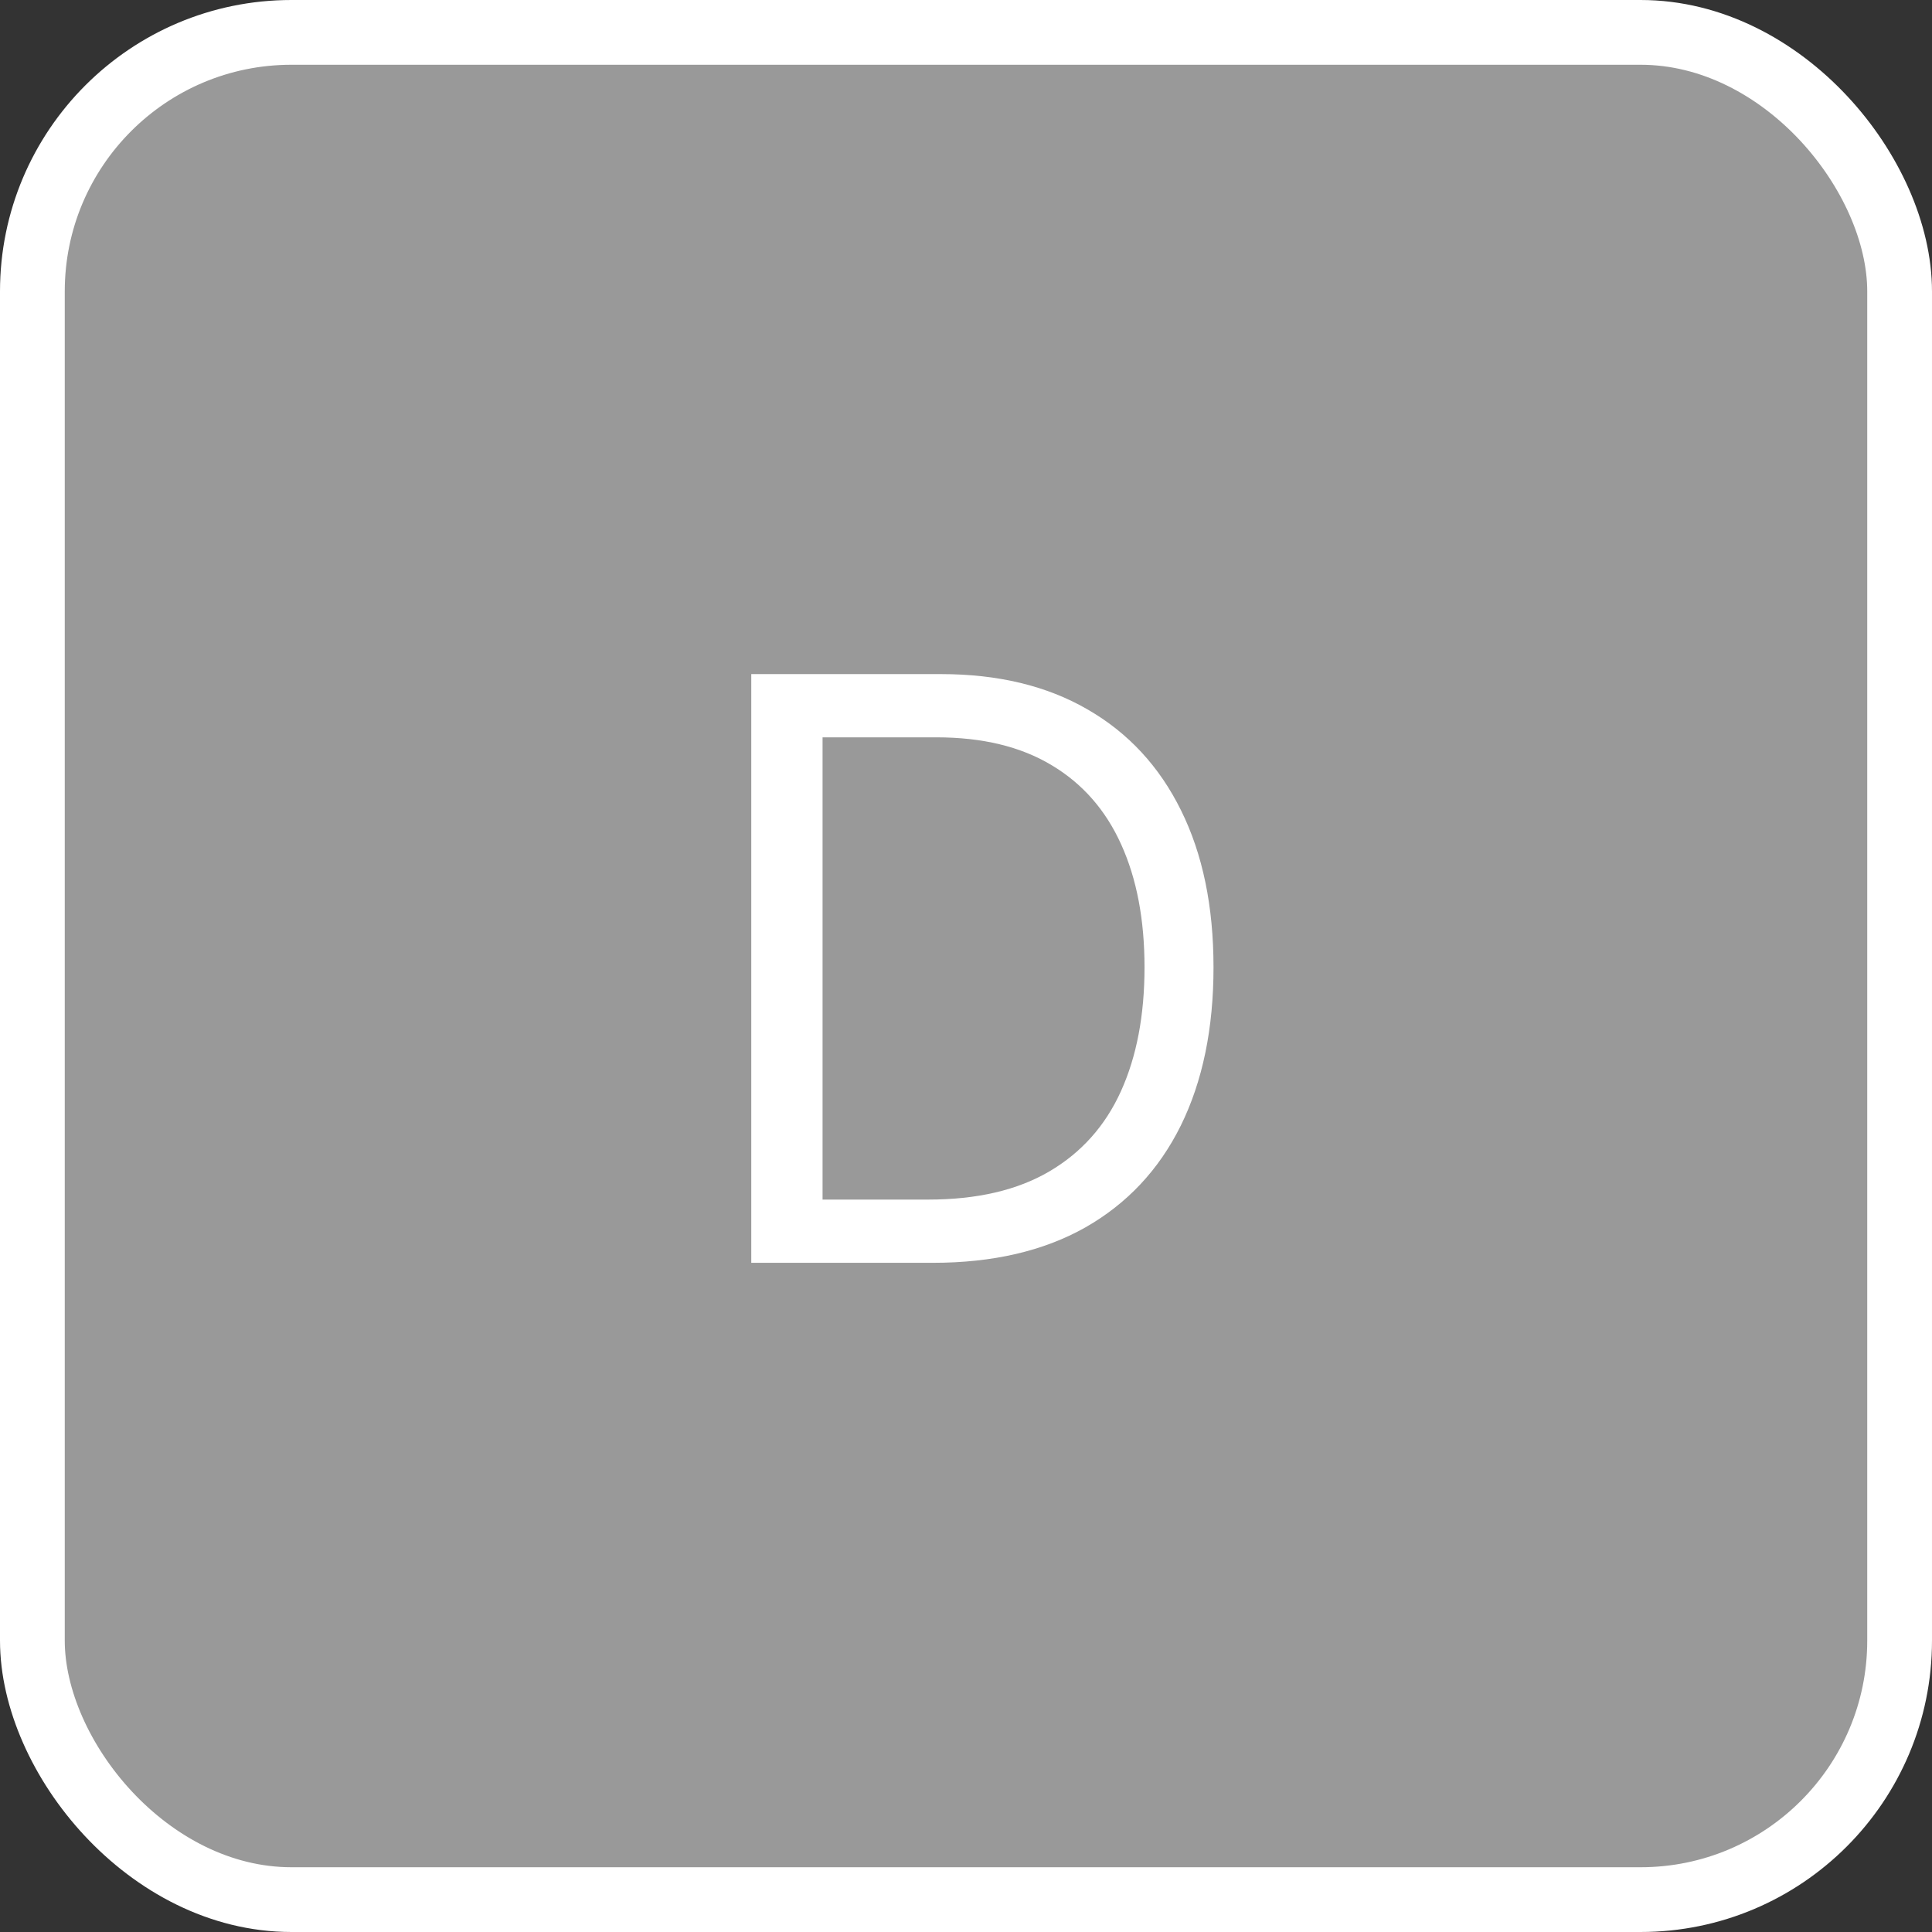 <svg width="179" height="179" viewBox="0 0 179 179" fill="none" xmlns="http://www.w3.org/2000/svg">
<rect x="0" y="0" width="179" height="179" fill="#333333" stroke="none"/>
<rect x="3" y="3" width="173" height="173" rx="24" fill="white" fill-opacity="0.5" stroke="white" stroke-width="6"/>
<path d="M86.438 117H69.605V62.455H87.183C92.474 62.455 97.002 63.547 100.766 65.731C104.531 67.897 107.416 71.013 109.422 75.079C111.429 79.127 112.432 83.974 112.432 89.621C112.432 95.303 111.42 100.194 109.396 104.296C107.371 108.38 104.424 111.522 100.553 113.724C96.683 115.908 91.977 117 86.438 117ZM76.21 111.141H86.011C90.521 111.141 94.259 110.271 97.224 108.531C100.189 106.79 102.4 104.314 103.856 101.1C105.312 97.886 106.04 94.06 106.04 89.621C106.04 85.217 105.321 81.427 103.882 78.248C102.444 75.052 100.296 72.602 97.437 70.897C94.579 69.175 91.019 68.314 86.757 68.314H76.21V111.141Z" fill="white"/>
</svg>
